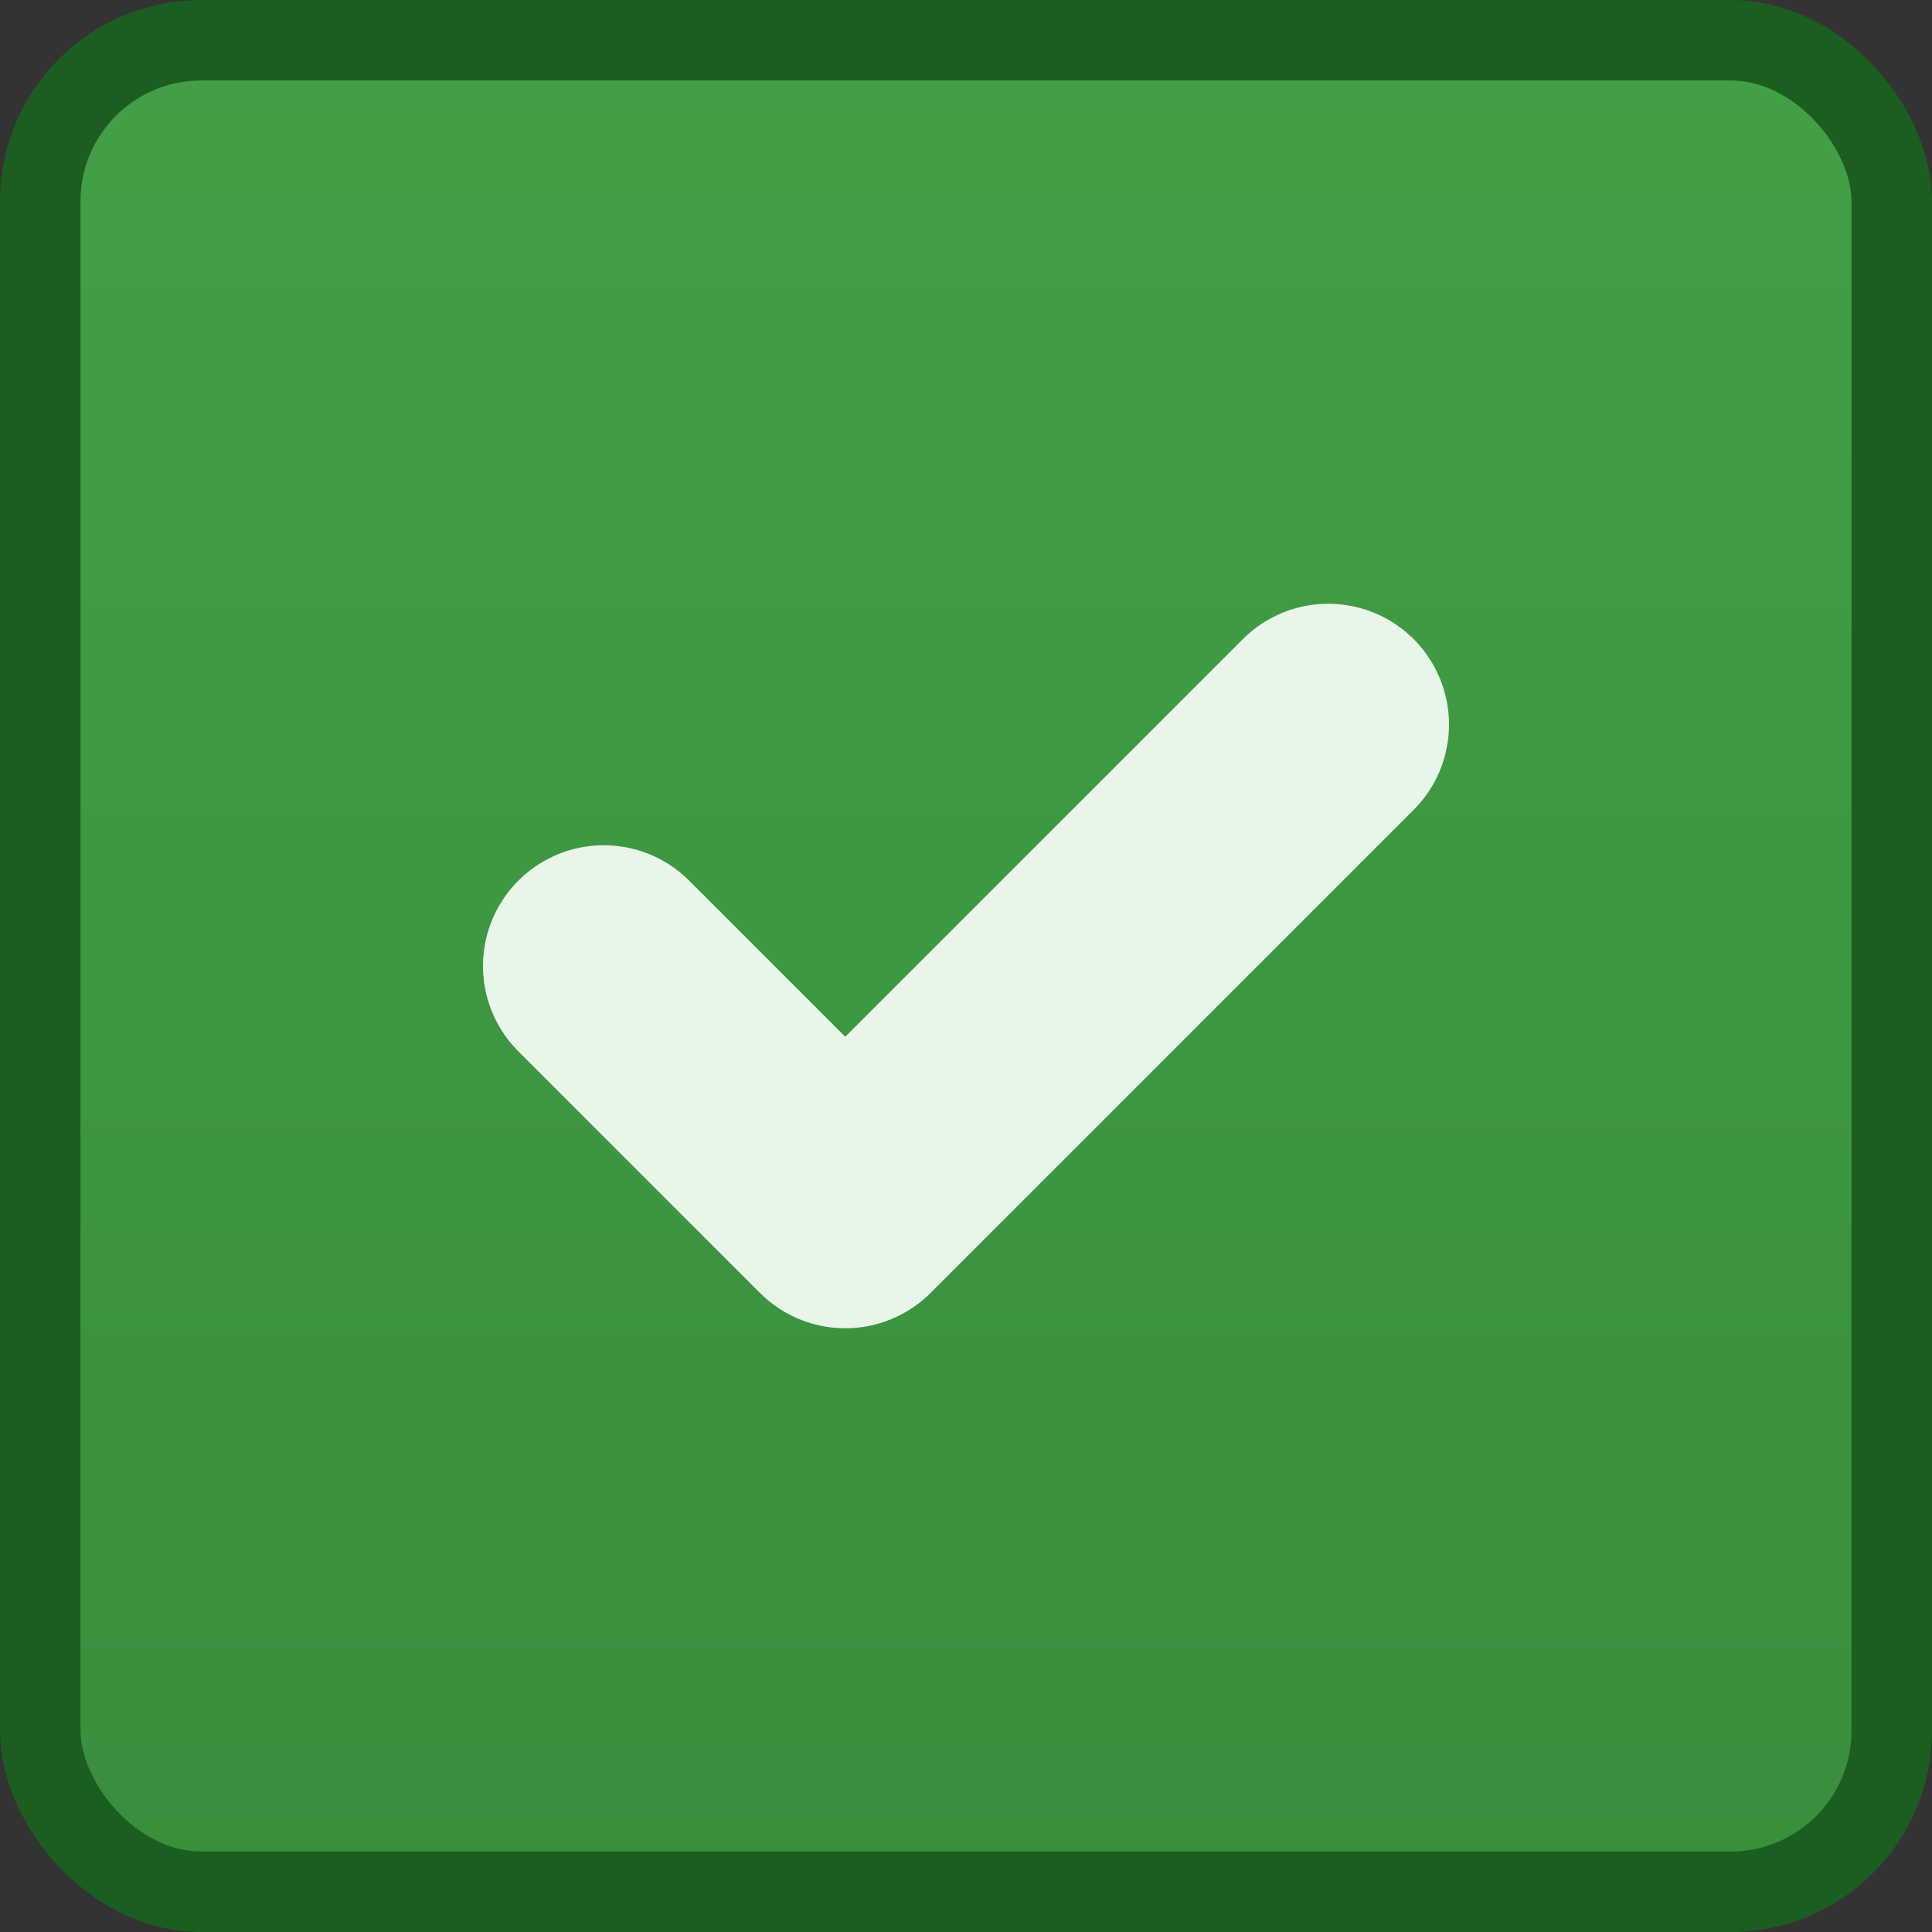 <svg xmlns="http://www.w3.org/2000/svg" viewBox="0 0 24 24">
  <rect x="0" y="0" width="24" height="24" fill="#333333" stroke="none"/>
  <defs>
    <linearGradient id="background" x1="0" y1="0" x2="0" y2="100%">
      <stop offset="0%" style="stop-color:#43A047"/> <!-- Green 600 -->
      <stop offset="100%" style="stop-color:#388E3C"/> <!-- Green 700 -->
    </linearGradient>
    <style type="text/css">
      .background {
        fill: url(#background);
        stroke: #1B5E20 /* Green 900 */
      }
      .symbol {
        fill: none;
        stroke: #E8F5E9; /* Green 50 */
        stroke-width: 3;
        stroke-linecap: round;
        stroke-linejoin: round
      }
    </style>
  </defs>
  <g transform="translate(12,12)">
    <rect class="background" x="-11.5" y="-11.5" width="23" height="23" rx="2" ry="2"/>
    <path class="symbol" d="M -4.5,0 l 3,3 6,-6"/>
  </g>
</svg>
